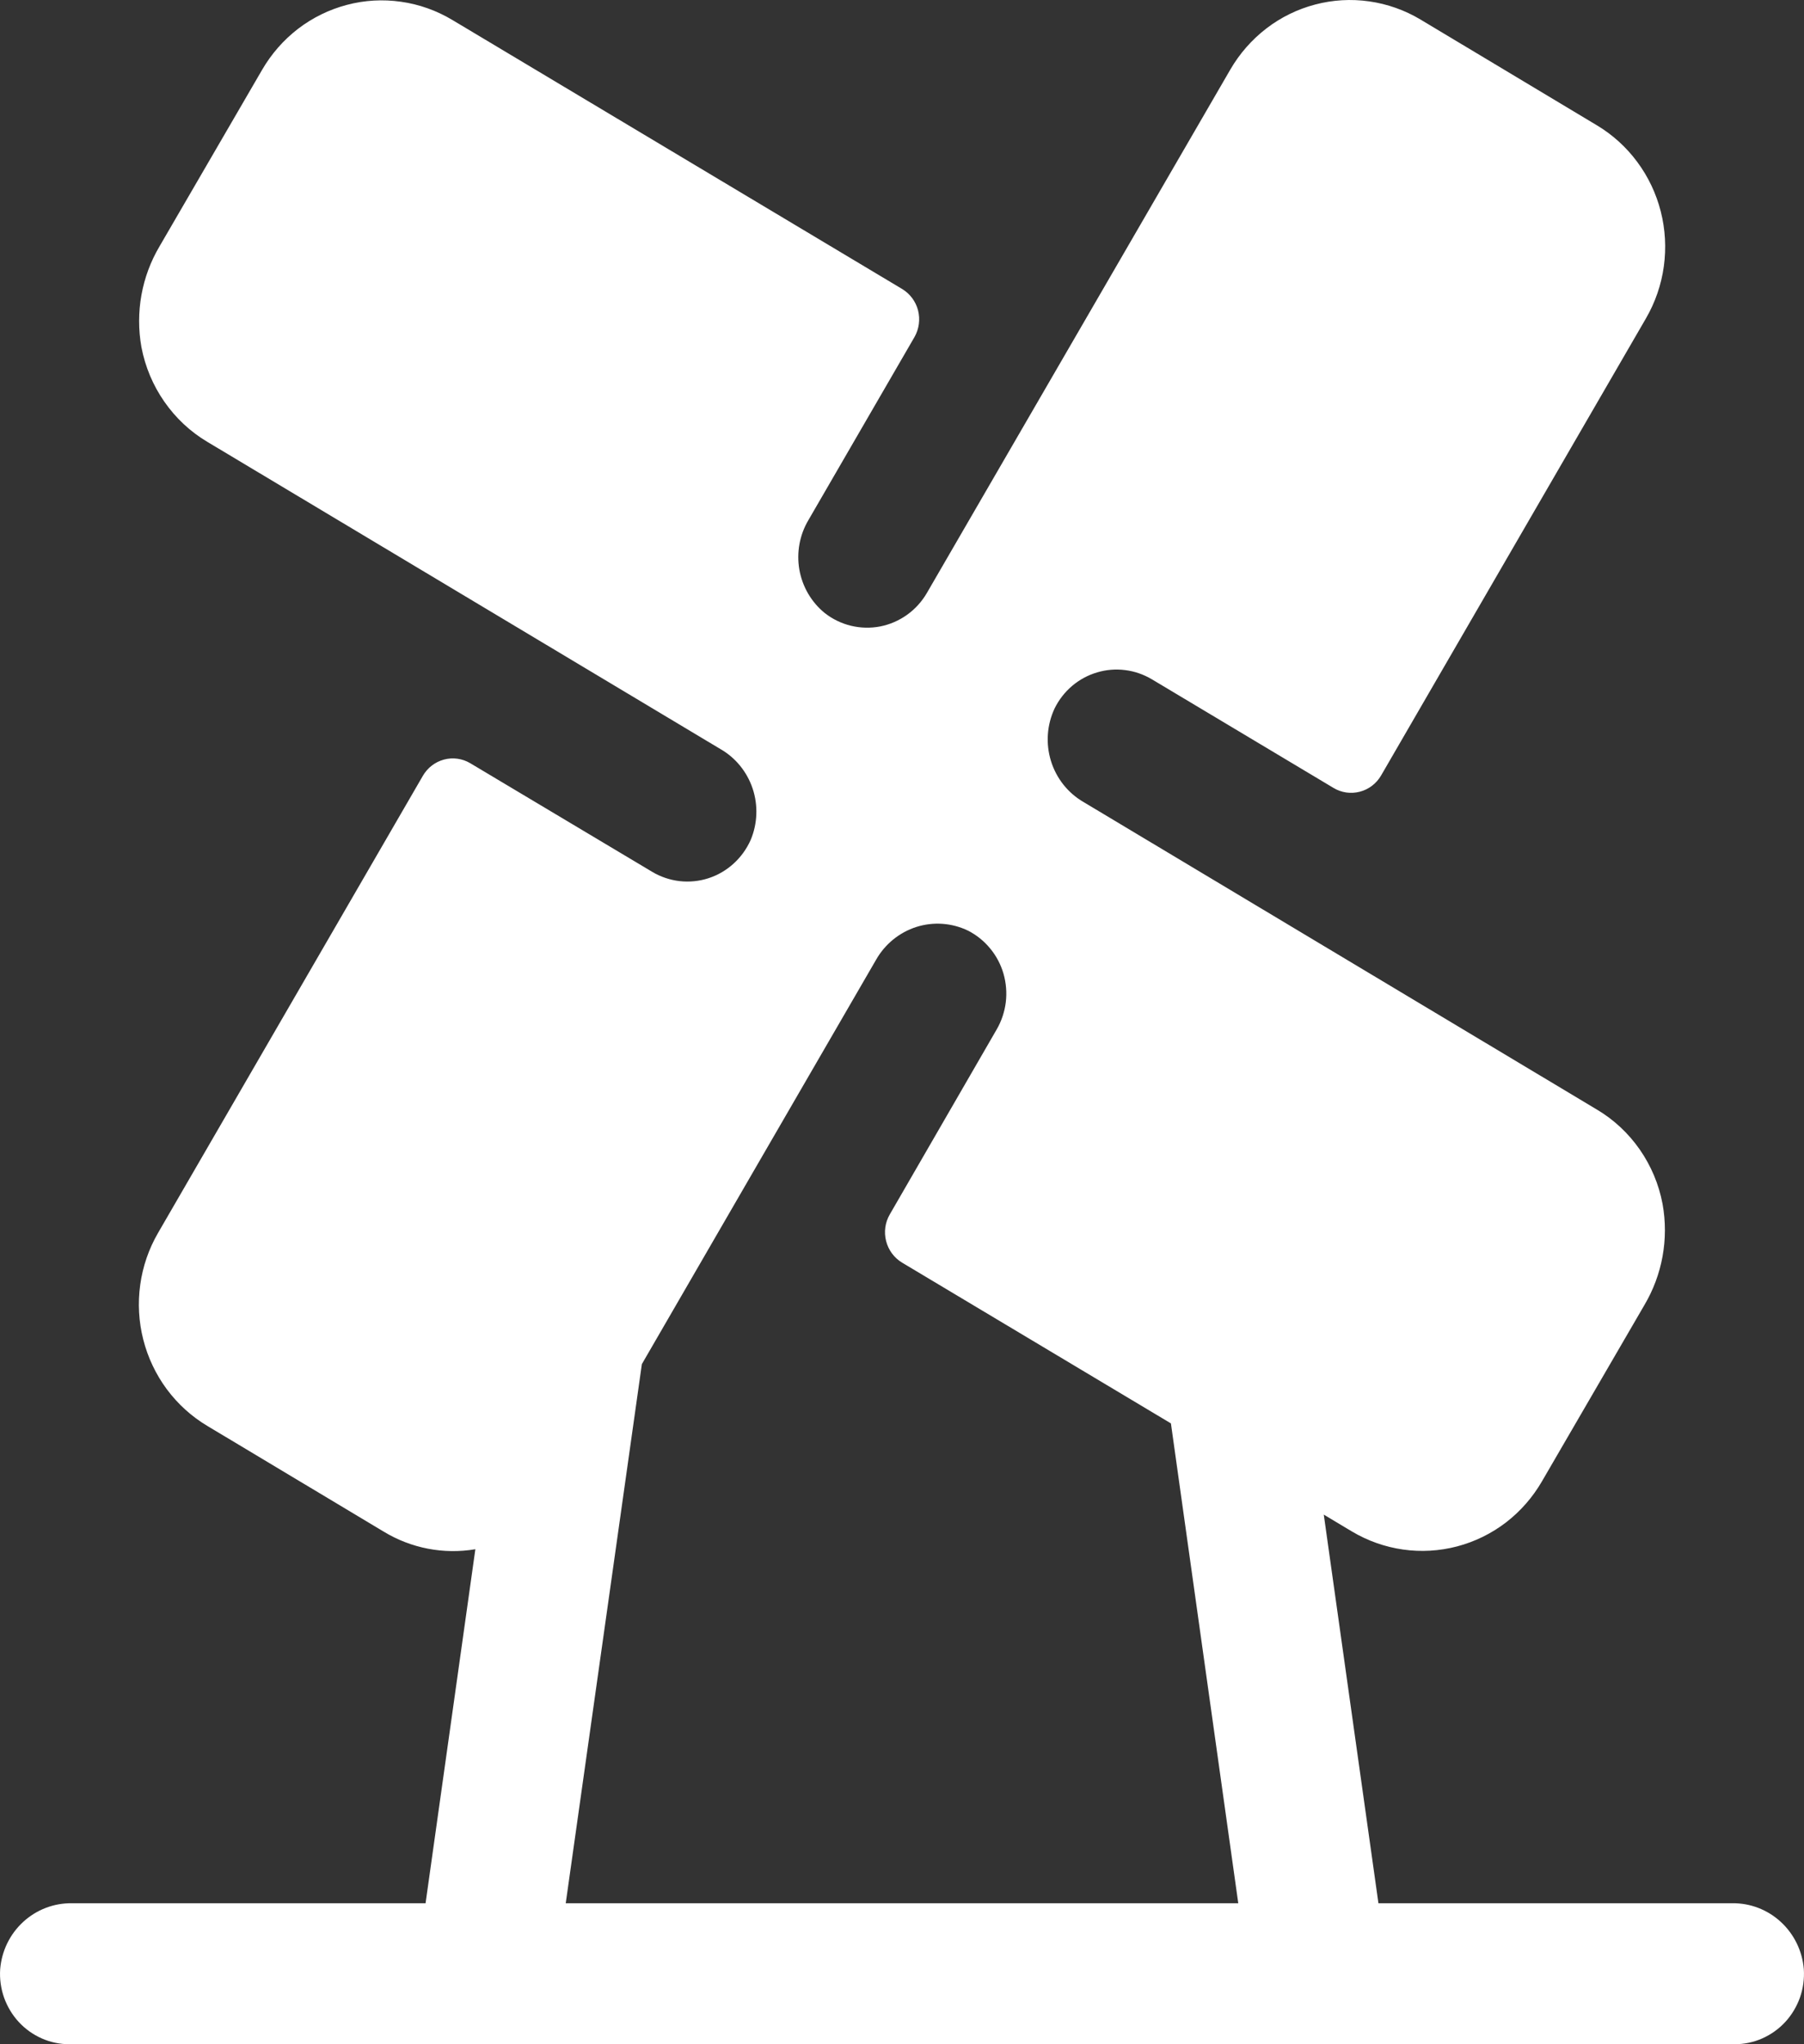 <svg width="30" height="34" viewBox="0 0 30 34" fill="none" xmlns="http://www.w3.org/2000/svg">
<rect x="0" y="0" width="30" height="34" fill="#333333" stroke="none"/>
<path d="M29.997 32.75C29.972 32.449 29.835 32.168 29.614 31.965C29.394 31.762 29.105 31.651 28.808 31.655H22.923L22.014 25.191L22.481 25.471C22.743 25.627 23.031 25.729 23.332 25.772C23.632 25.815 23.937 25.797 24.231 25.72C24.524 25.643 24.8 25.508 25.042 25.323C25.284 25.137 25.487 24.905 25.641 24.64L27.344 21.709C27.644 21.204 27.753 20.606 27.648 20.025C27.587 19.699 27.457 19.39 27.268 19.118C27.079 18.847 26.835 18.619 26.552 18.452L18.018 13.339C17.759 13.189 17.566 12.945 17.477 12.656C17.388 12.367 17.41 12.055 17.538 11.782C17.609 11.638 17.708 11.511 17.829 11.408C17.951 11.305 18.091 11.229 18.243 11.184C18.395 11.138 18.554 11.125 18.71 11.145C18.867 11.164 19.018 11.217 19.155 11.298L22.176 13.105C22.307 13.184 22.464 13.207 22.613 13.168C22.761 13.13 22.888 13.033 22.966 12.9L27.372 5.295C27.526 5.029 27.627 4.736 27.669 4.431C27.711 4.125 27.694 3.815 27.618 3.517C27.542 3.218 27.409 2.938 27.226 2.692C27.044 2.446 26.815 2.239 26.554 2.083L23.621 0.324C23.36 0.168 23.071 0.066 22.77 0.023C22.47 -0.02 22.165 -0.002 21.872 0.075C21.578 0.152 21.302 0.287 21.061 0.472C20.819 0.658 20.615 0.89 20.461 1.155L15.414 9.862C15.331 10.005 15.219 10.129 15.085 10.225C14.951 10.321 14.799 10.387 14.638 10.419C14.477 10.45 14.311 10.446 14.152 10.408C13.993 10.369 13.843 10.297 13.714 10.195C13.492 10.014 13.343 9.758 13.293 9.474C13.244 9.19 13.297 8.897 13.444 8.65L15.208 5.605C15.284 5.471 15.305 5.312 15.267 5.162C15.228 5.012 15.132 4.884 15 4.805L7.519 0.33C7.257 0.174 6.969 0.071 6.668 0.029C6.368 -0.014 6.063 0.003 5.769 0.081C5.476 0.158 5.2 0.293 4.958 0.478C4.716 0.664 4.513 0.896 4.359 1.161L2.656 4.092C2.356 4.596 2.248 5.194 2.352 5.774C2.414 6.1 2.544 6.41 2.733 6.681C2.922 6.953 3.165 7.181 3.448 7.349L11.983 12.46C12.235 12.605 12.424 12.839 12.517 13.118C12.609 13.396 12.597 13.699 12.484 13.969C12.417 14.12 12.32 14.254 12.199 14.364C12.078 14.474 11.936 14.557 11.781 14.607C11.627 14.657 11.463 14.673 11.302 14.655C11.141 14.636 10.985 14.584 10.845 14.5L7.817 12.692C7.686 12.615 7.53 12.594 7.384 12.633C7.237 12.672 7.112 12.768 7.034 12.9L2.629 20.505C2.475 20.77 2.374 21.063 2.332 21.368C2.289 21.673 2.307 21.984 2.383 22.282C2.459 22.58 2.592 22.86 2.774 23.106C2.957 23.352 3.185 23.559 3.446 23.715L6.379 25.473C6.837 25.752 7.378 25.856 7.905 25.767L7.077 31.655H1.195C0.897 31.651 0.608 31.761 0.387 31.964C0.165 32.167 0.028 32.448 0.003 32.75C-0.008 32.91 0.014 33.071 0.067 33.223C0.121 33.374 0.204 33.513 0.312 33.63C0.42 33.747 0.551 33.84 0.696 33.904C0.842 33.968 0.998 34 1.156 34H28.844C29.002 34 29.159 33.968 29.304 33.904C29.449 33.84 29.58 33.747 29.688 33.63C29.796 33.513 29.879 33.374 29.933 33.223C29.986 33.071 30.008 32.91 29.997 32.75ZM9.408 31.655L10.674 22.688L12.515 19.508L14.567 15.966C14.715 15.704 14.955 15.508 15.239 15.417C15.523 15.327 15.83 15.349 16.099 15.479C16.24 15.551 16.365 15.652 16.466 15.775C16.568 15.898 16.643 16.041 16.688 16.195C16.732 16.349 16.745 16.511 16.726 16.67C16.706 16.829 16.655 16.983 16.575 17.121L14.797 20.198C14.719 20.332 14.697 20.492 14.736 20.642C14.774 20.792 14.87 20.921 15.001 21L19.472 23.674L20.592 31.655H9.408Z" fill="white"/>
</svg>
